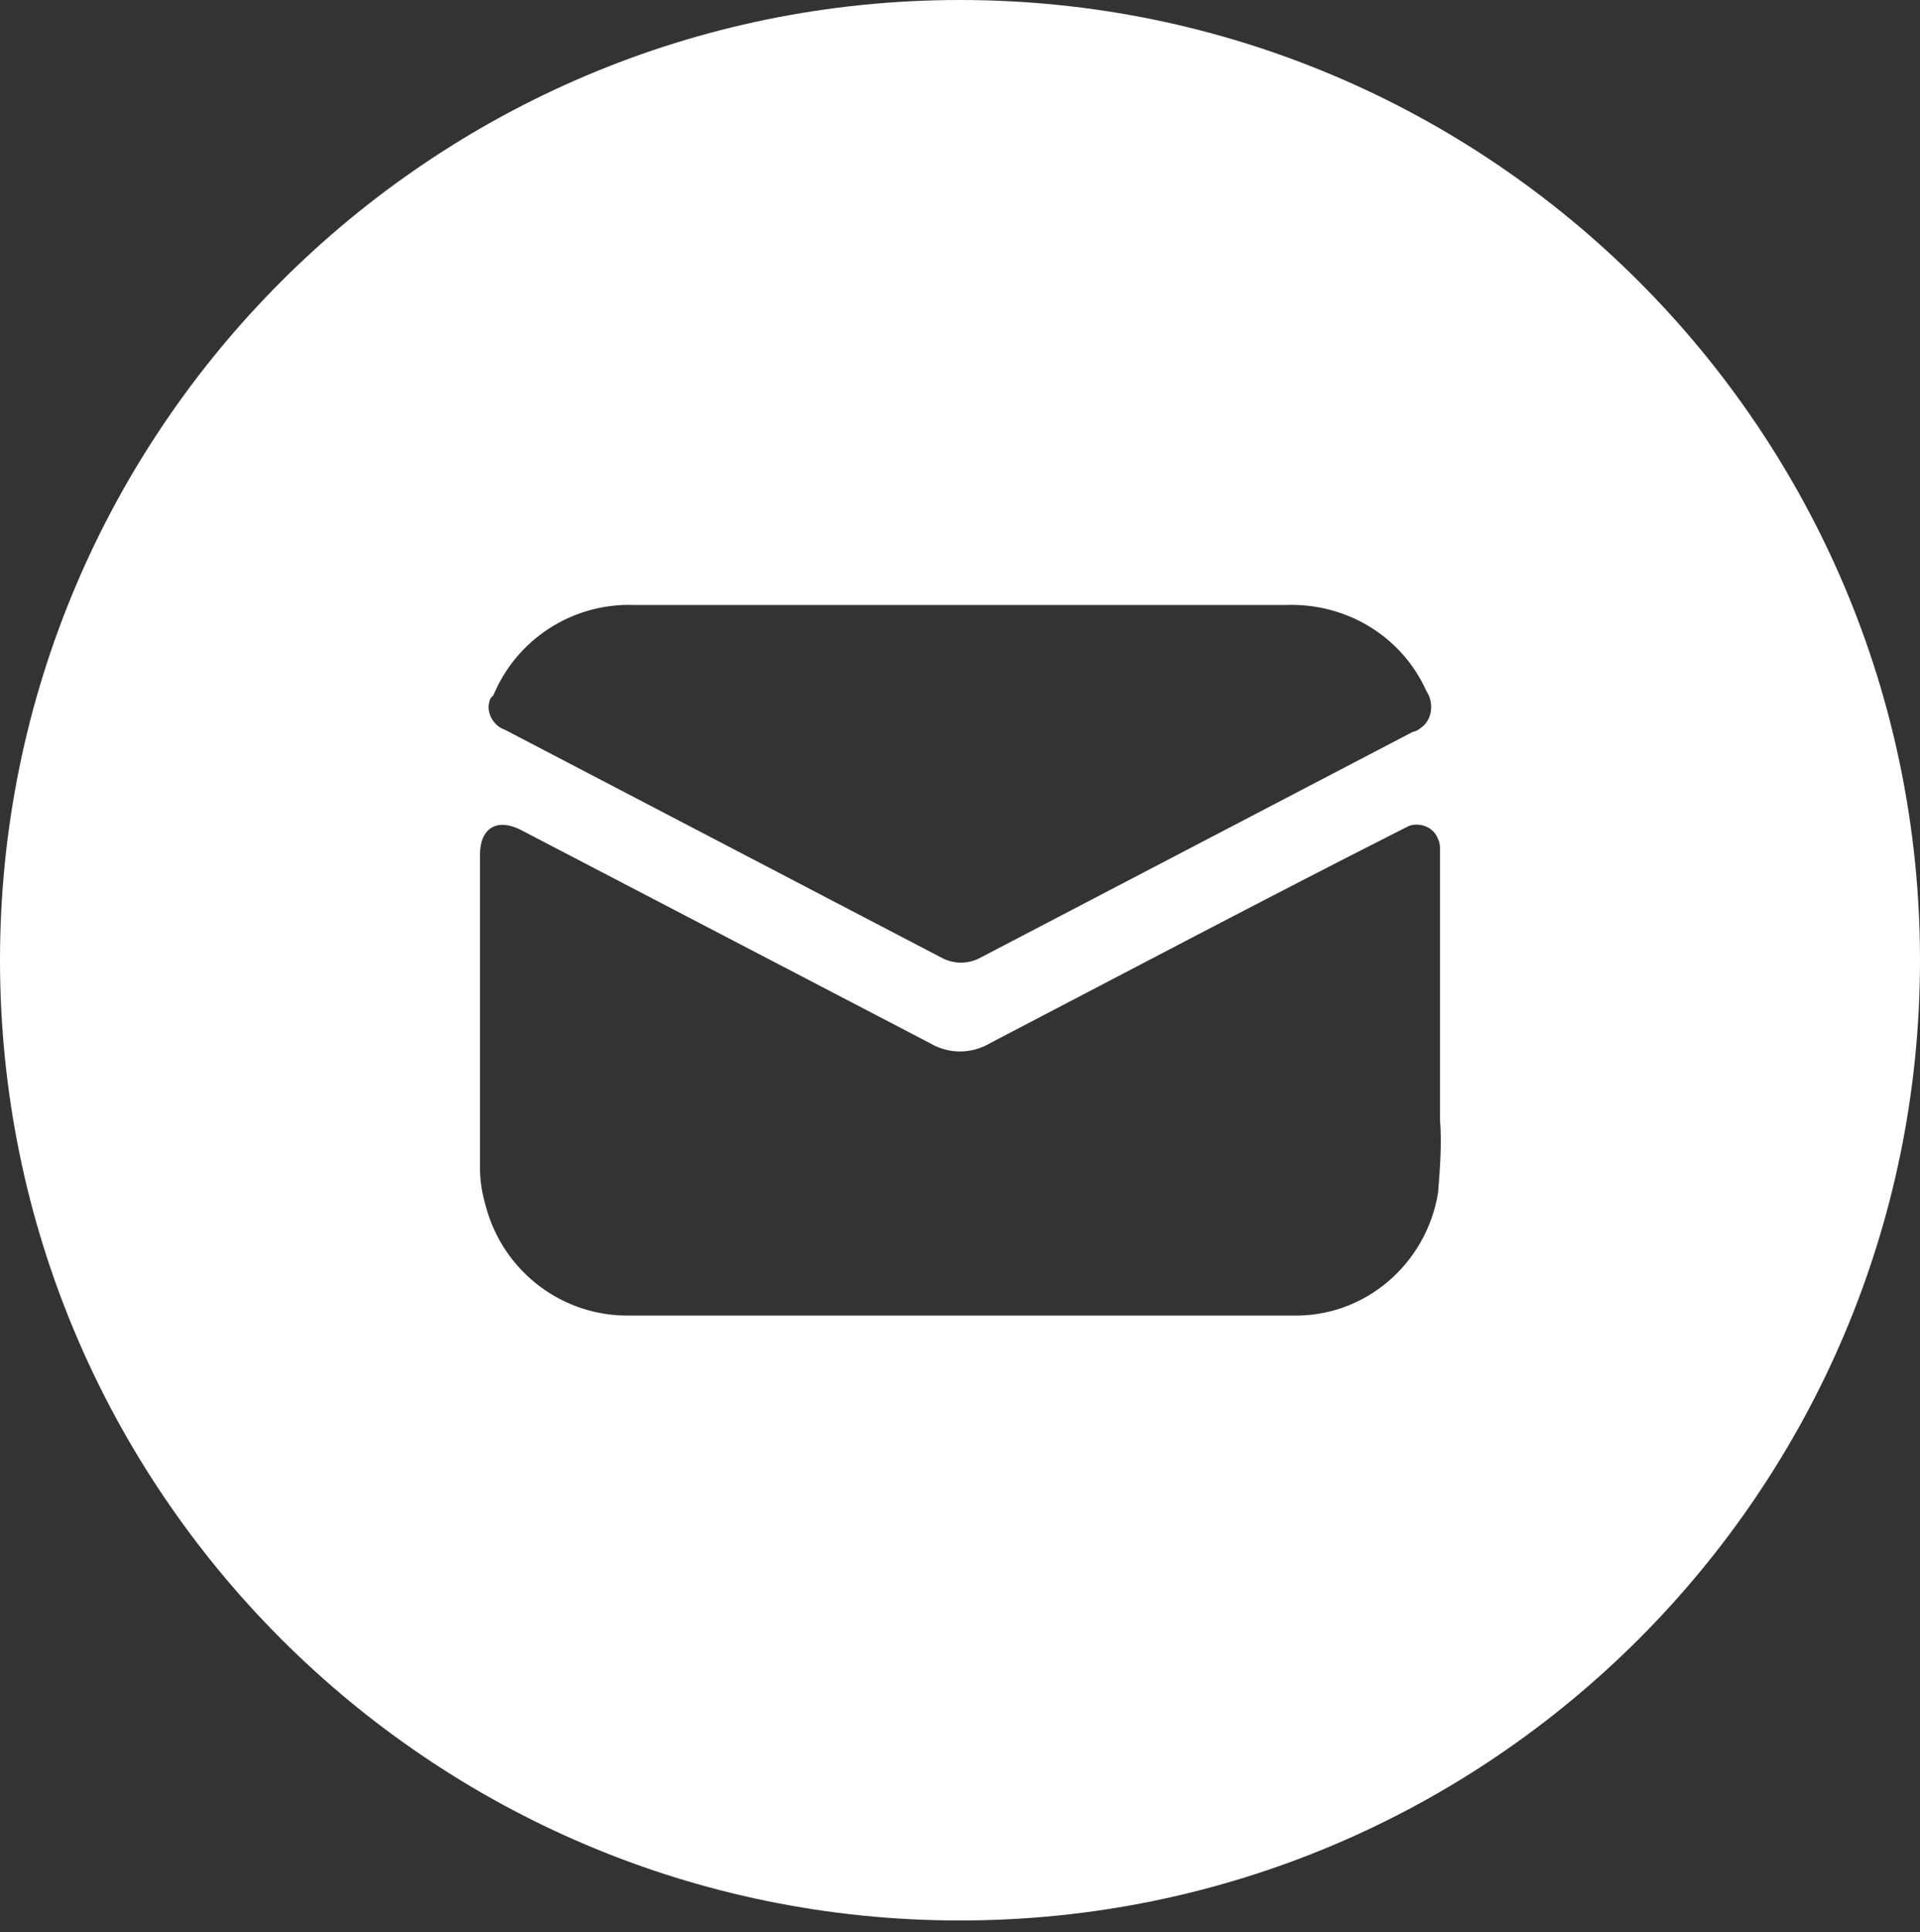 <?xml version="1.0" encoding="utf-8"?>
<!-- Generator: Adobe Illustrator 24.1.2, SVG Export Plug-In . SVG Version: 6.00 Build 0)  -->
<svg version="1.1" id="Layer_1" xmlns="http://www.w3.org/2000/svg" xmlns:xlink="http://www.w3.org/1999/xlink" x="0px" y="0px"
	 viewBox="0 0 100 100.6" style="enable-background:new 0 0 100 100.6;" xml:space="preserve">
<rect x="0" y="0" width="100" height="100.6" fill="#333333" stroke="none"/>
<style type="text/css">
	.st0{fill:#EC1C24;}
	.st1{fill:#2B4258;}
	.st2{fill:#FFFFFF;}
</style>
<path class="st2" d="M50,0C22.4,0,0,22.4,0,50s22.4,50,50,50s50-22.4,50-50S77.6,0,50,0z M25.7,36.2c1.2-2.9,4.1-4.8,7.3-4.7
	c5.7,0,11.3,0,17,0l0,0c5.7,0,11.4,0,17,0c3.1-0.1,6,1.6,7.3,4.5c0.4,0.6,0.3,1.5-0.3,1.9c-0.1,0.1-0.3,0.2-0.4,0.2L51,49.9
	c-0.6,0.3-1.3,0.3-1.9,0L26.3,38c-0.6-0.2-1-0.9-0.8-1.5C25.5,36.4,25.6,36.3,25.7,36.2z M74.9,62.1c-0.6,3.7-3.8,6.5-7.6,6.4
	c-4.6,0-9.3,0-13.9,0H32.9c-3.6,0.1-6.7-2.3-7.6-5.7c-0.2-0.7-0.3-1.3-0.3-2c0-5.4,0-10.9,0-16.3c0-1.4,0.9-1.9,2.1-1.3
	c7.1,3.7,14.2,7.4,21.3,11.1c1,0.6,2.2,0.6,3.2,0c7.1-3.7,14.1-7.4,21.2-11c0.2-0.1,0.4-0.2,0.6-0.3c0.6-0.2,1.3,0.1,1.5,0.7
	c0.1,0.2,0.1,0.4,0.1,0.5c0,4.7,0,9.4,0,14.1C75.1,59.6,75,60.8,74.9,62.1z"/>
</svg>
